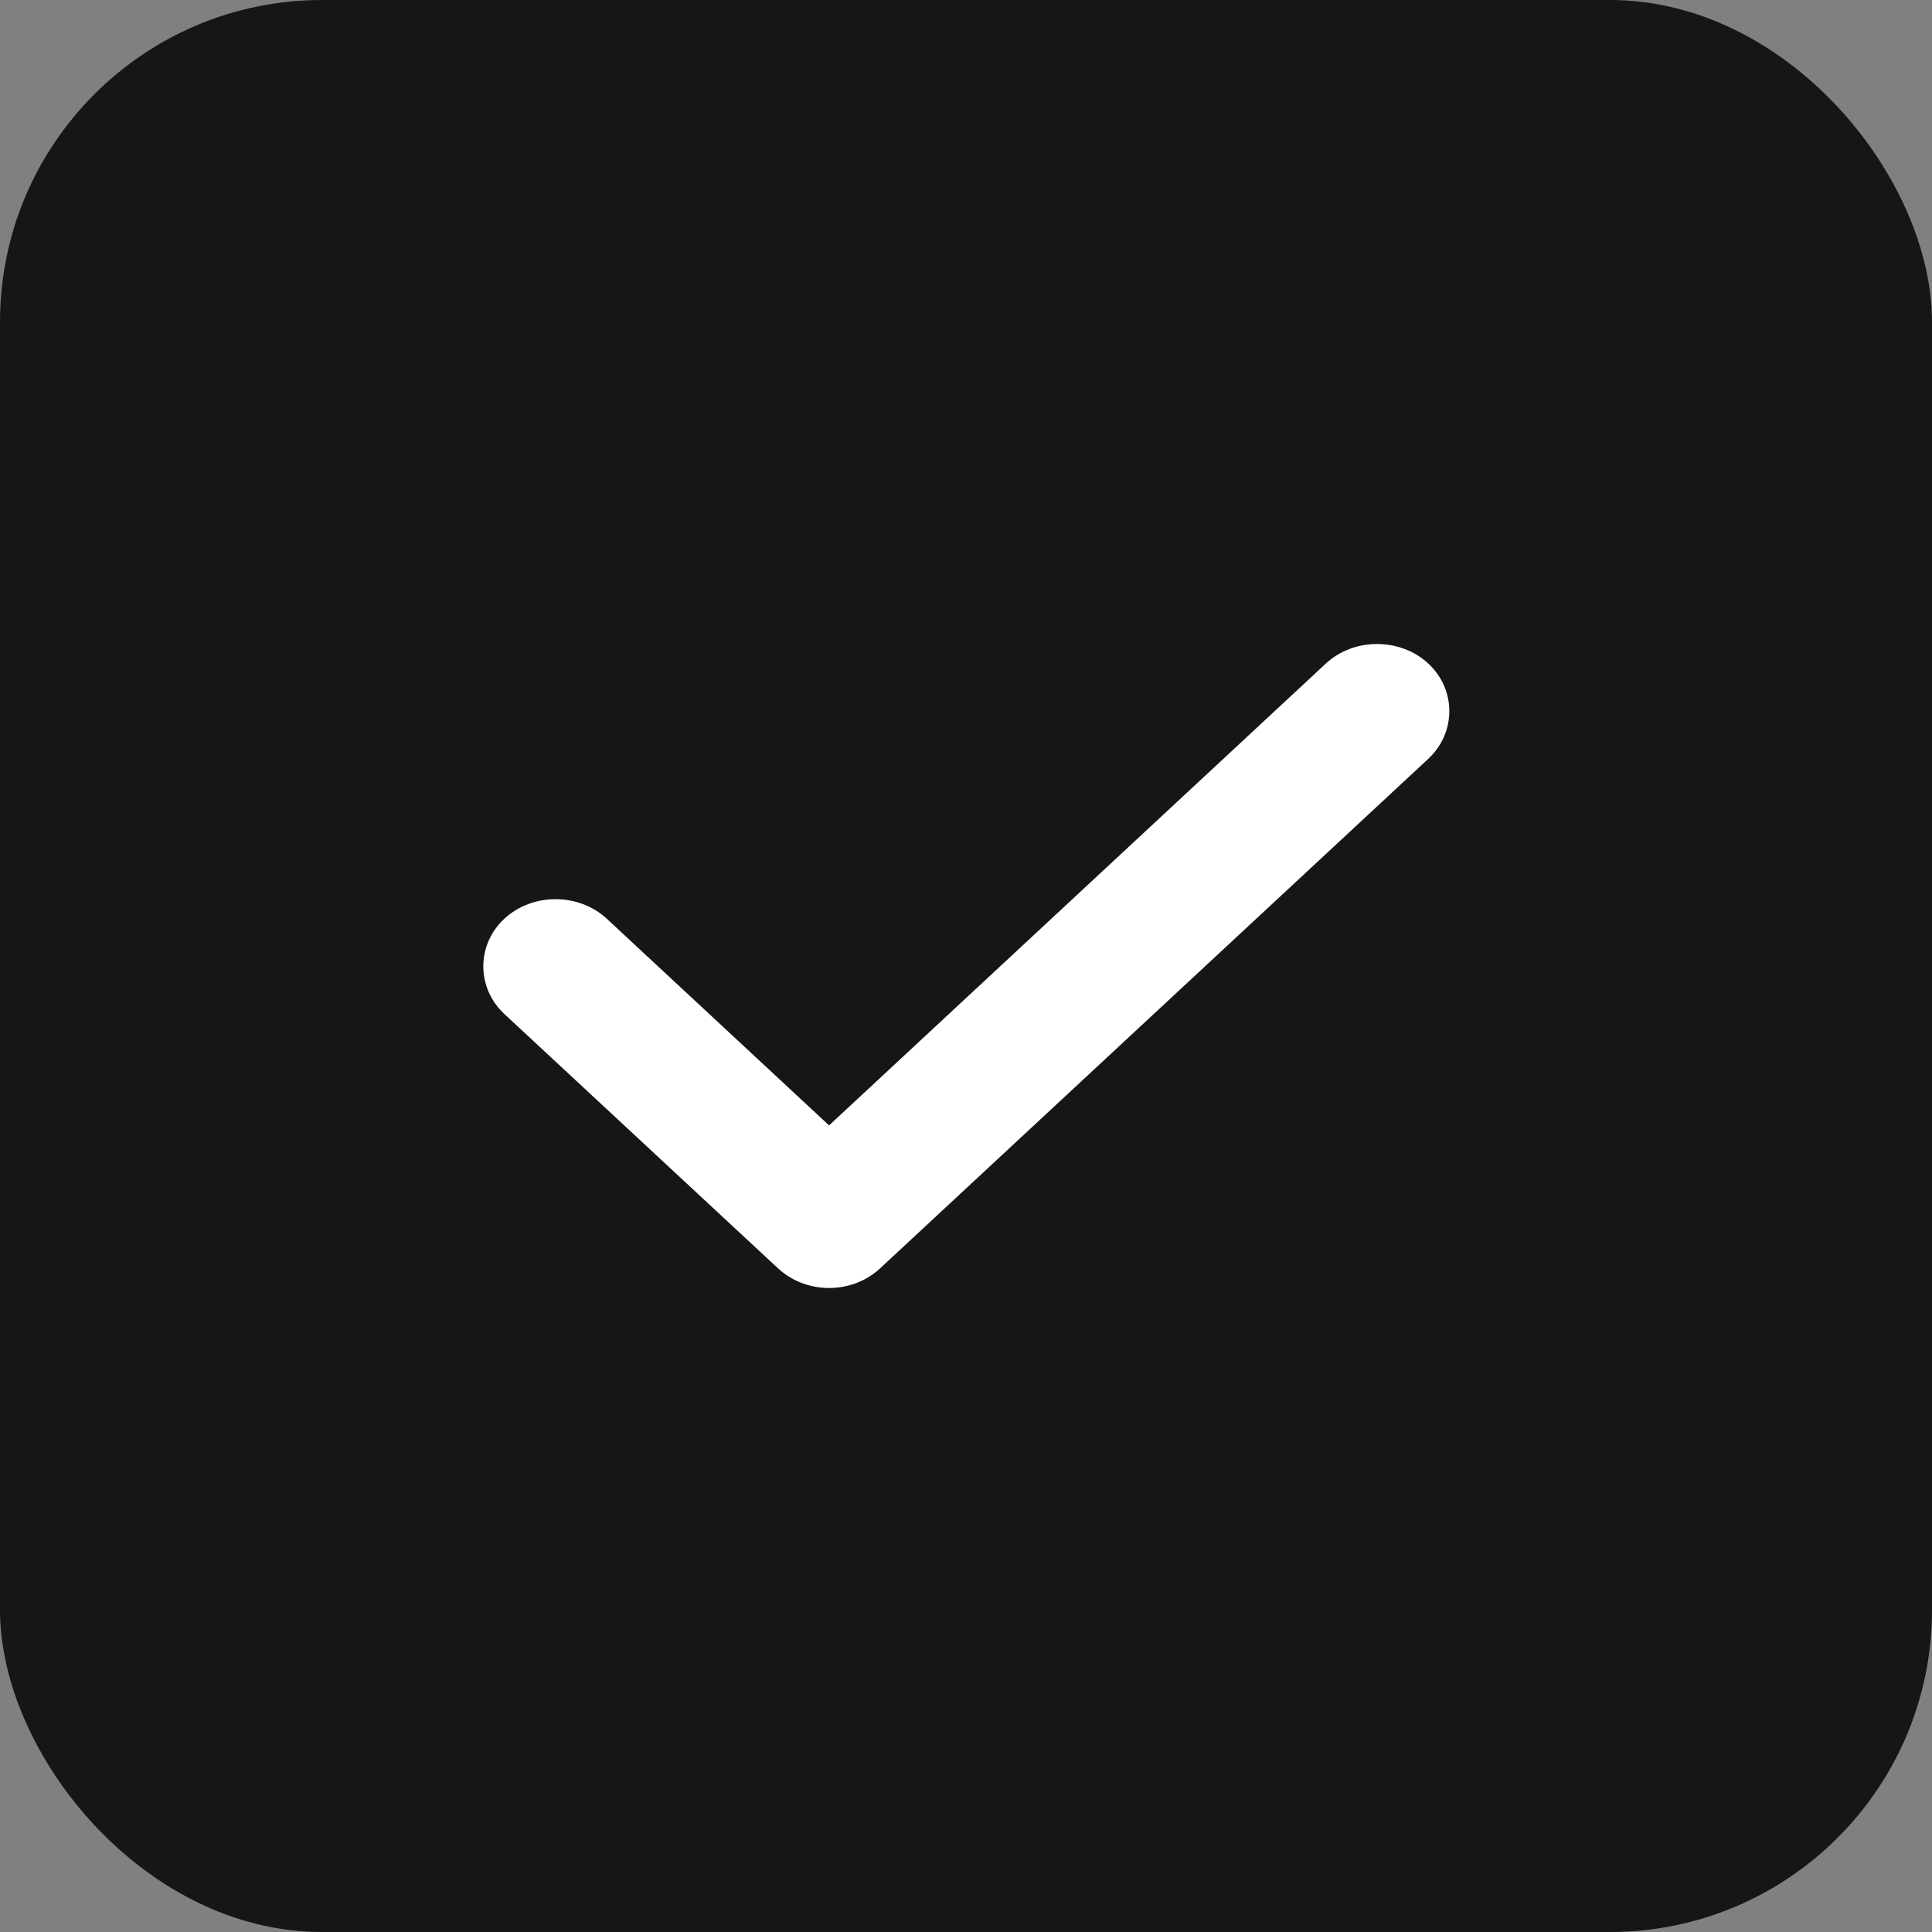 <svg width="24" height="24" viewBox="0 0 24 24" fill="none" xmlns="http://www.w3.org/2000/svg">
<rect x="0" y="0" width="24" height="24" fill="#808080" stroke="none"/>
<rect width="24" height="24" rx="4" fill="#161616"/>
<path d="M10.299 16C10.059 16 9.831 15.911 9.663 15.754L6.265 12.596C5.917 12.272 5.917 11.736 6.265 11.413C6.613 11.089 7.189 11.089 7.538 11.413L10.299 13.98L16.47 8.243C16.818 7.919 17.395 7.919 17.743 8.243C18.091 8.566 18.091 9.102 17.743 9.426L10.935 15.754C10.767 15.911 10.539 16 10.299 16Z" fill="white"/>
</svg>
